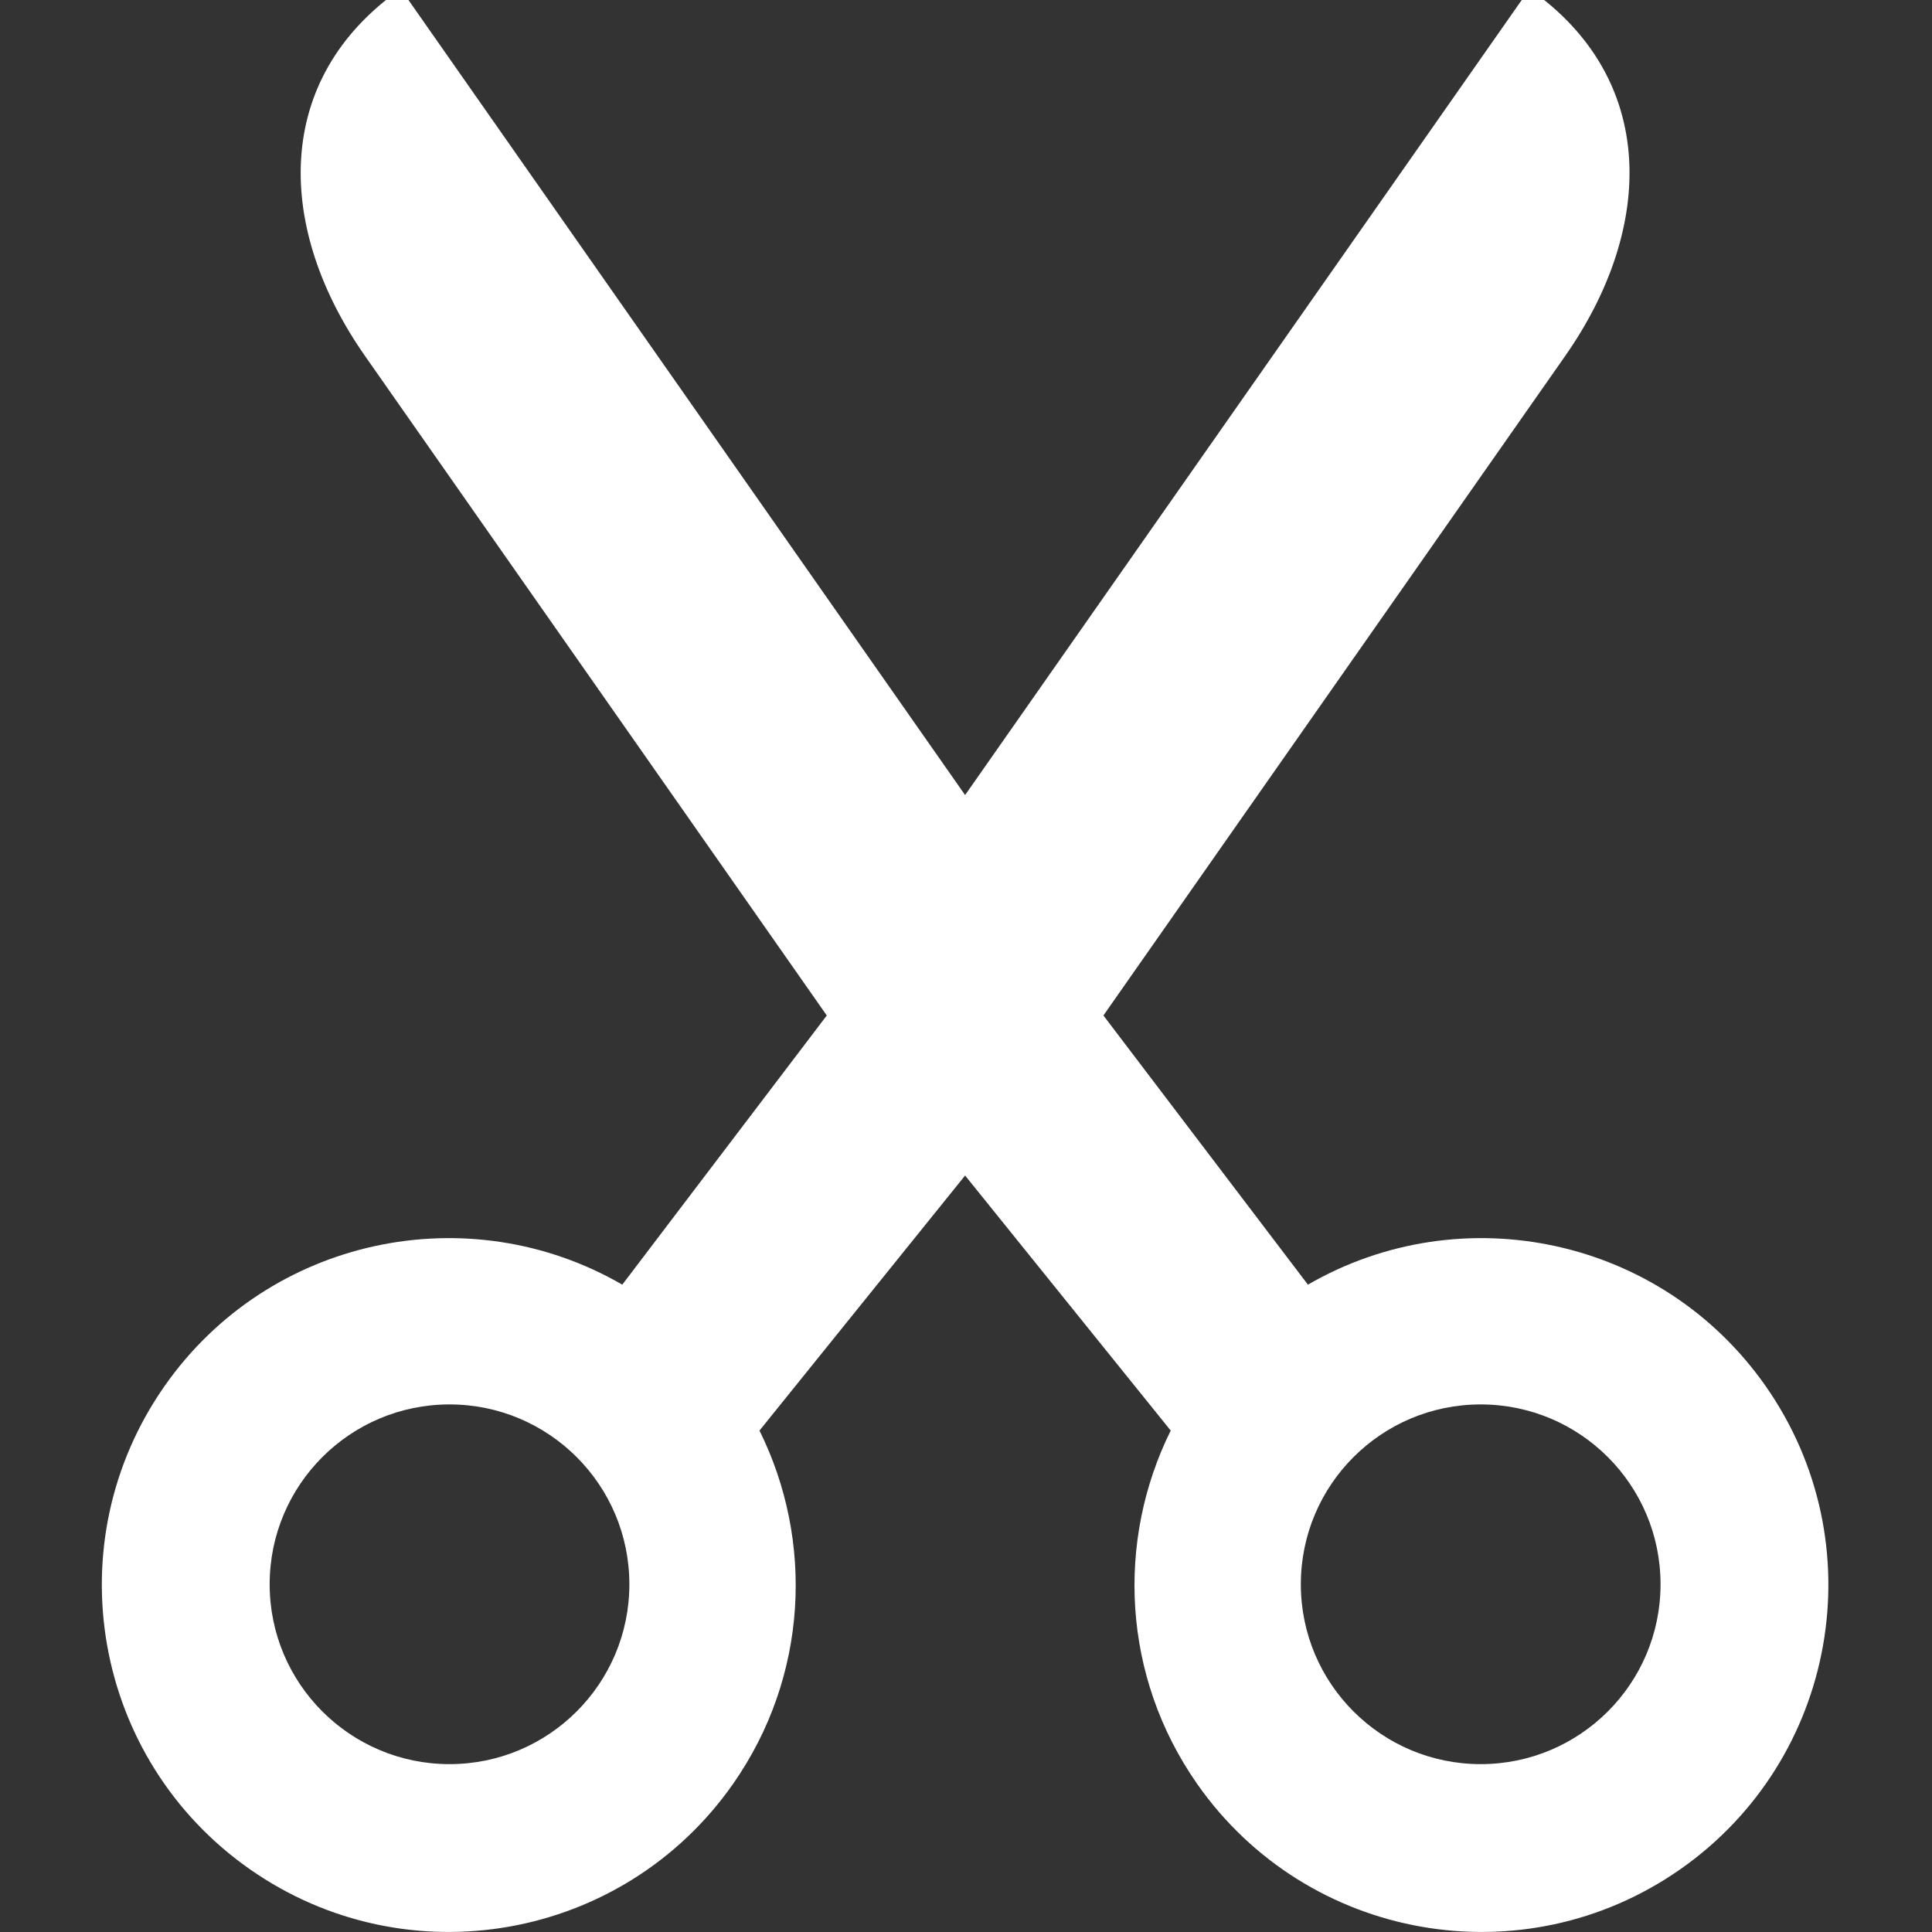 <?xml version="1.0" encoding="UTF-8" standalone="no"?>
<svg
   xmlns:dc="http://purl.org/dc/elements/1.1/"
   xmlns:cc="http://creativecommons.org/ns#"
   xmlns:rdf="http://www.w3.org/1999/02/22-rdf-syntax-ns#"
   xmlns:svg="http://www.w3.org/2000/svg"
   xmlns="http://www.w3.org/2000/svg"
   xmlns:sodipodi="http://sodipodi.sourceforge.net/DTD/sodipodi-0.dtd"
   xmlns:inkscape="http://www.inkscape.org/namespaces/inkscape"
   version="1.1"
   id="Capa_1"
   x="0px"
   y="0px"
   viewBox="0 0 28 28"
   xml:space="preserve"
   width="28"
   height="28"
   sodipodi:docname="cutout.svg"
   inkscape:version="0.92.1 r15371"><rect x="0" y="0" width="28" height="28" fill="#333333" stroke="none"/><defs
     id="defs8428" /><sodipodi:namedview
     pagecolor="#ffffff"
     bordercolor="#666666"
     borderopacity="1"
     objecttolerance="10"
     gridtolerance="10"
     guidetolerance="10"
     inkscape:pageopacity="0"
     inkscape:pageshadow="2"
     inkscape:window-width="3440"
     inkscape:window-height="1377"
     id="namedview8426"
     showgrid="false"
     inkscape:pagecheckerboard="true"
     inkscape:zoom="37.75"
     inkscape:cx="29.49623"
     inkscape:cy="14.76703"
     inkscape:window-x="3192"
     inkscape:window-y="-8"
     inkscape:window-maximized="1"
     inkscape:current-layer="Capa_1" /><g
     id="g8423"
     transform="matrix(0.055,0,0,0.055,-1.6777054e-4,-0.567)"
     style="stroke-width:18.242"><g
       id="g8421"
       style="stroke-width:18.242"><g
         id="g8419"
         style="stroke-width:18.242" /></g></g><g
     id="g8423-1"
     transform="matrix(0,-0.055,-0.055,0,28.067,28)"
     style="stroke-width:18.242"><g
       id="g8421-9"
       style="stroke-width:18.242"><g
         id="g8419-3"
         style="stroke-width:18.242"><path
           id="path8417-7"
           style="fill:#ffffff;stroke-width:18.242"
           d="M 199.336,256 132.127,310.181 c -28.992,-14.375 -64.743,-12.885 -93.129,6.982 -41.363,28.966 -51.404,85.963 -22.452,127.32 28.966,41.363 85.963,51.411 127.32,22.457 39.165,-27.424 50.229,-79.985 26.71,-120.603 l 70.933,-53.887 173.751,121.658 c 33.793,23.665 73.081,24.396 96.739,-9.392 L 299.589,256.001 Z M 91.627,439.253 c -26.173,0 -47.392,-21.219 -47.392,-47.392 0,-26.173 21.219,-47.392 47.392,-47.392 26.179,0 47.392,21.219 47.392,47.392 0,26.172 -21.213,47.392 -47.392,47.392 z M 199.336,256 132.127,201.821 c -28.992,14.375 -64.743,12.885 -93.129,-6.982 -41.363,-28.966 -51.404,-85.963 -22.452,-127.32 28.966,-41.363 85.963,-51.411 127.32,-22.457 39.165,27.424 50.229,79.985 26.71,120.603 l 70.933,53.887 173.751,-121.658 c 33.793,-23.665 73.081,-24.396 96.739,9.392 l -212.41,148.715 z M 91.627,72.749 c -26.173,0 -47.392,21.219 -47.392,47.392 0,26.173 21.219,47.392 47.392,47.392 26.179,0 47.392,-21.219 47.392,-47.392 0,-26.172 -21.213,-47.392 -47.392,-47.392 z"
           inkscape:connector-curvature="0"
           sodipodi:nodetypes="cccccccccccssssscccccccccccsssss" /></g></g></g></svg>